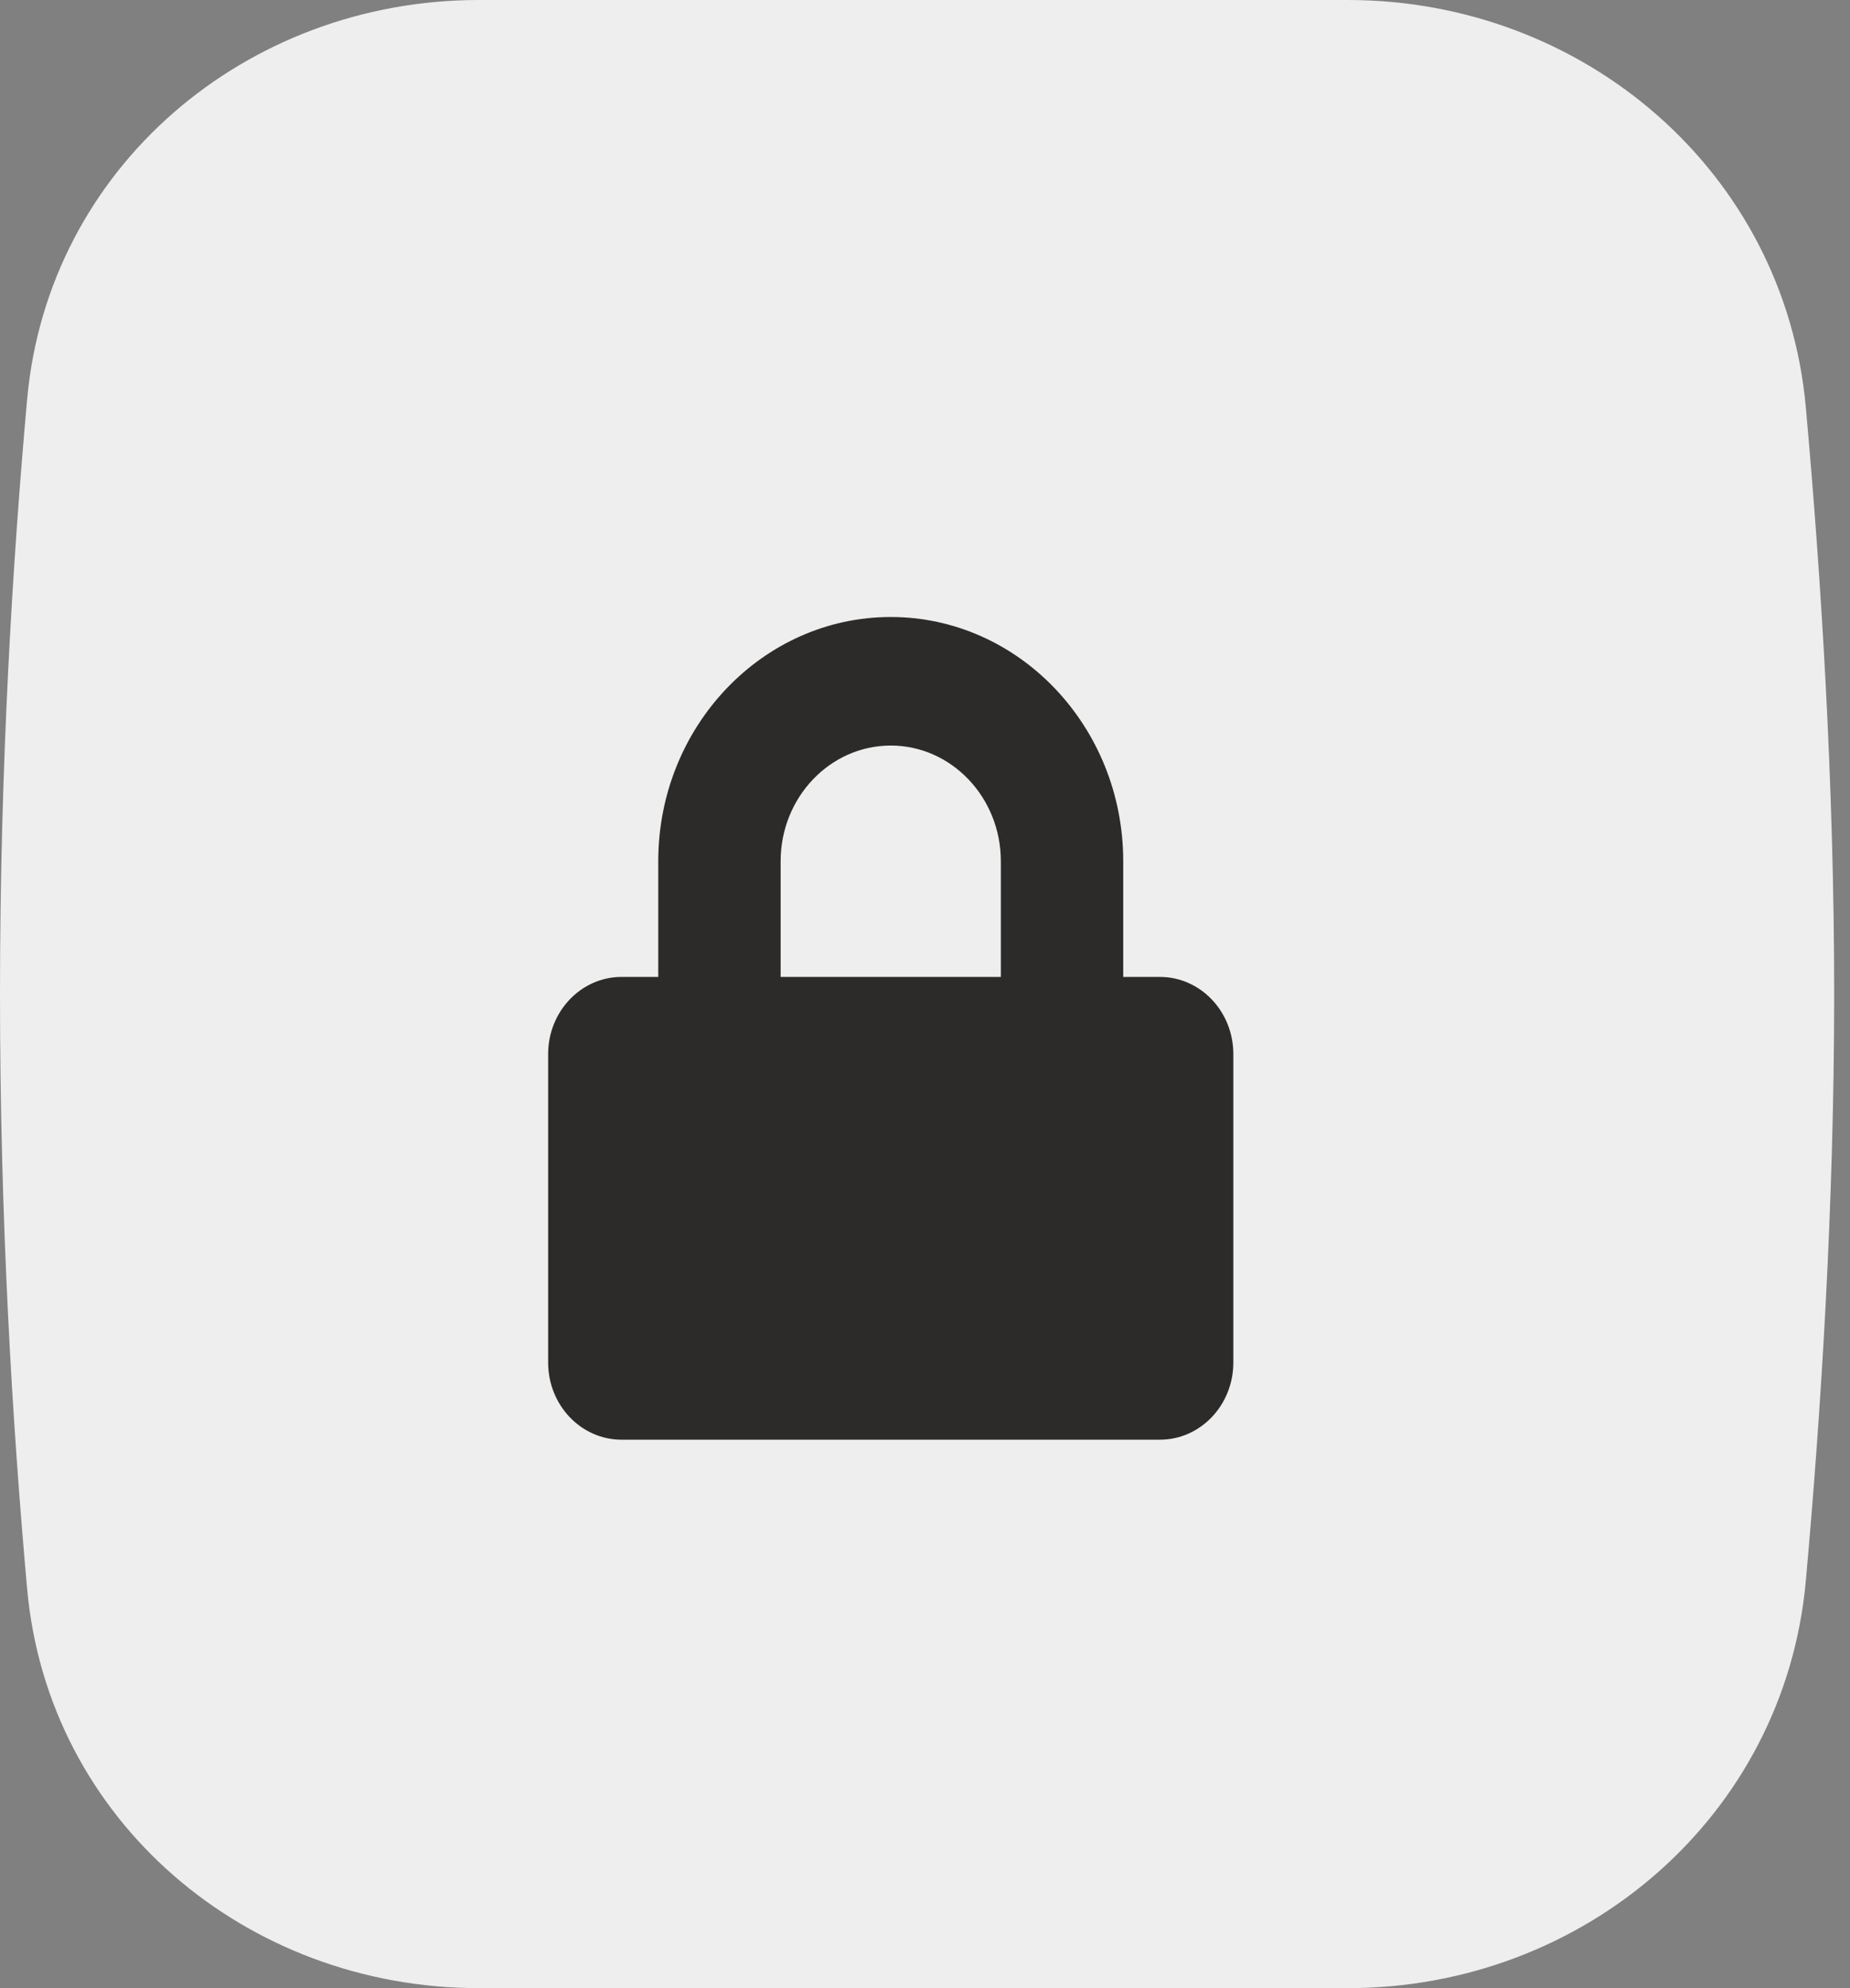 <svg width="27" height="29" viewBox="0 0 27 29" fill="none" xmlns="http://www.w3.org/2000/svg">
<rect x="0" y="0" width="27" height="29" fill="#808080" stroke="none"/>
<path d="M0.396 5.826C0.7 2.443 3.592 0 6.988 0H19.672C23.117 0 26.044 2.507 26.355 5.938C26.578 8.413 26.769 11.425 26.769 14.5C26.769 17.576 26.578 20.587 26.355 23.062C26.044 26.493 23.117 29 19.672 29H6.988C3.592 29 0.7 26.557 0.396 23.174C0.18 20.776 0 17.788 0 14.5C0 11.212 0.18 8.224 0.396 5.826Z" fill="#EEEEEE"/>
<path d="M16.929 14.25H16.393V12.562C16.393 10.598 14.87 9 13 9C11.13 9 9.607 10.598 9.607 12.562V14.25H9.071C8.48 14.25 8 14.754 8 15.375V19.875C8 20.496 8.48 21 9.071 21H16.929C17.52 21 18 20.496 18 19.875V15.375C18 14.754 17.52 14.25 16.929 14.25ZM14.607 14.25H11.393V12.562C11.393 11.632 12.114 10.875 13 10.875C13.886 10.875 14.607 11.632 14.607 12.562V14.25Z" fill="#2C2B29"/>
</svg>
